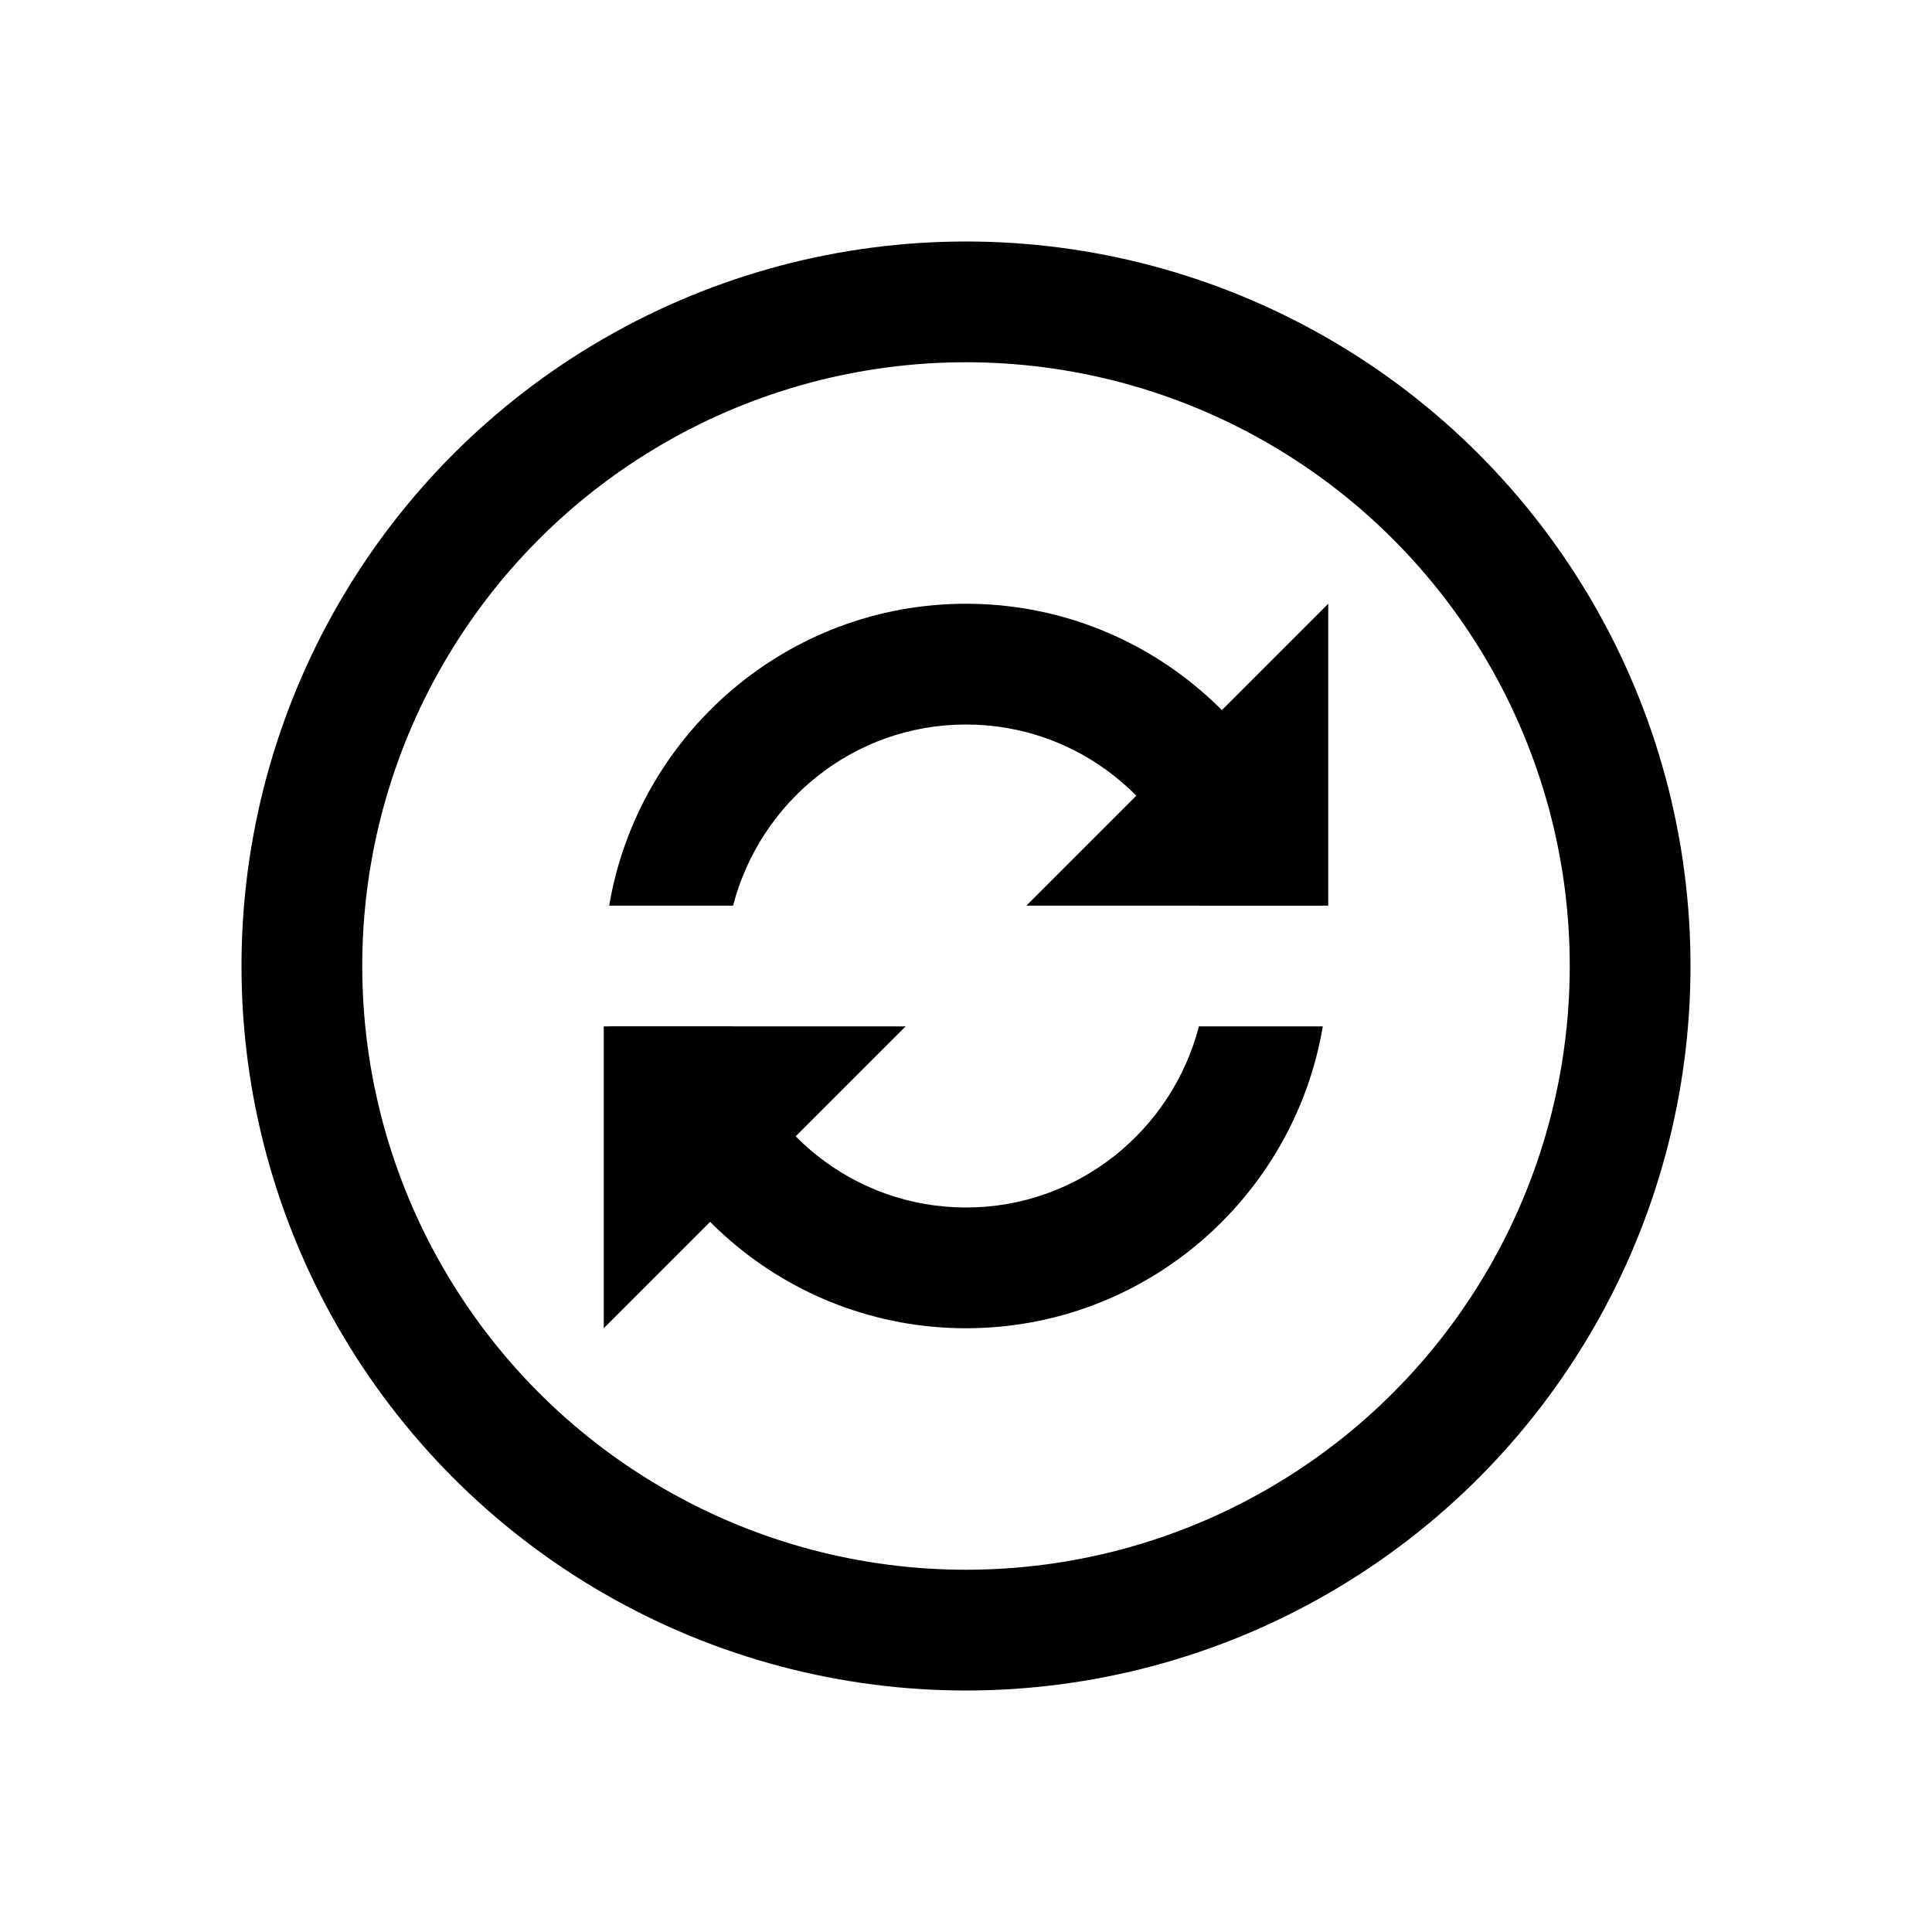 <?xml version="1.0" encoding="iso-8859-1"?>
<!-- Generator: Adobe Illustrator 19.1.1, SVG Export Plug-In . SVG Version: 6.00 Build 0)  -->
<svg version="1.1"  xmlns="http://www.w3.org/2000/svg" xmlns:xlink="http://www.w3.org/1999/xlink" x="0px" y="0px"
	 viewBox="0 0 32 32" style="enable-background:new 0 0 32 32;" xml:space="preserve">
<circle style="fill:none;stroke:#000000;stroke-width:2;stroke-miterlimit:10;" cx="16" cy="16" r="11"/>
<polygon points="15,17 10,17 10,22 "/>
<g>
	<path d="M12.142,15c0.447-1.721,1.999-3,3.858-3s3.411,1.279,3.858,3h2.052c-0.478-2.833-2.942-5-5.91-5s-5.431,2.167-5.91,5
		H12.142z"/>
	<path d="M19.858,17c-0.447,1.721-1.999,3-3.858,3s-3.411-1.279-3.858-3H10.09c0.478,2.833,2.942,5,5.91,5s5.431-2.167,5.91-5
		H19.858z"/>
</g>
<polygon points="17,15 22,15 22,10 "/>
</svg>
